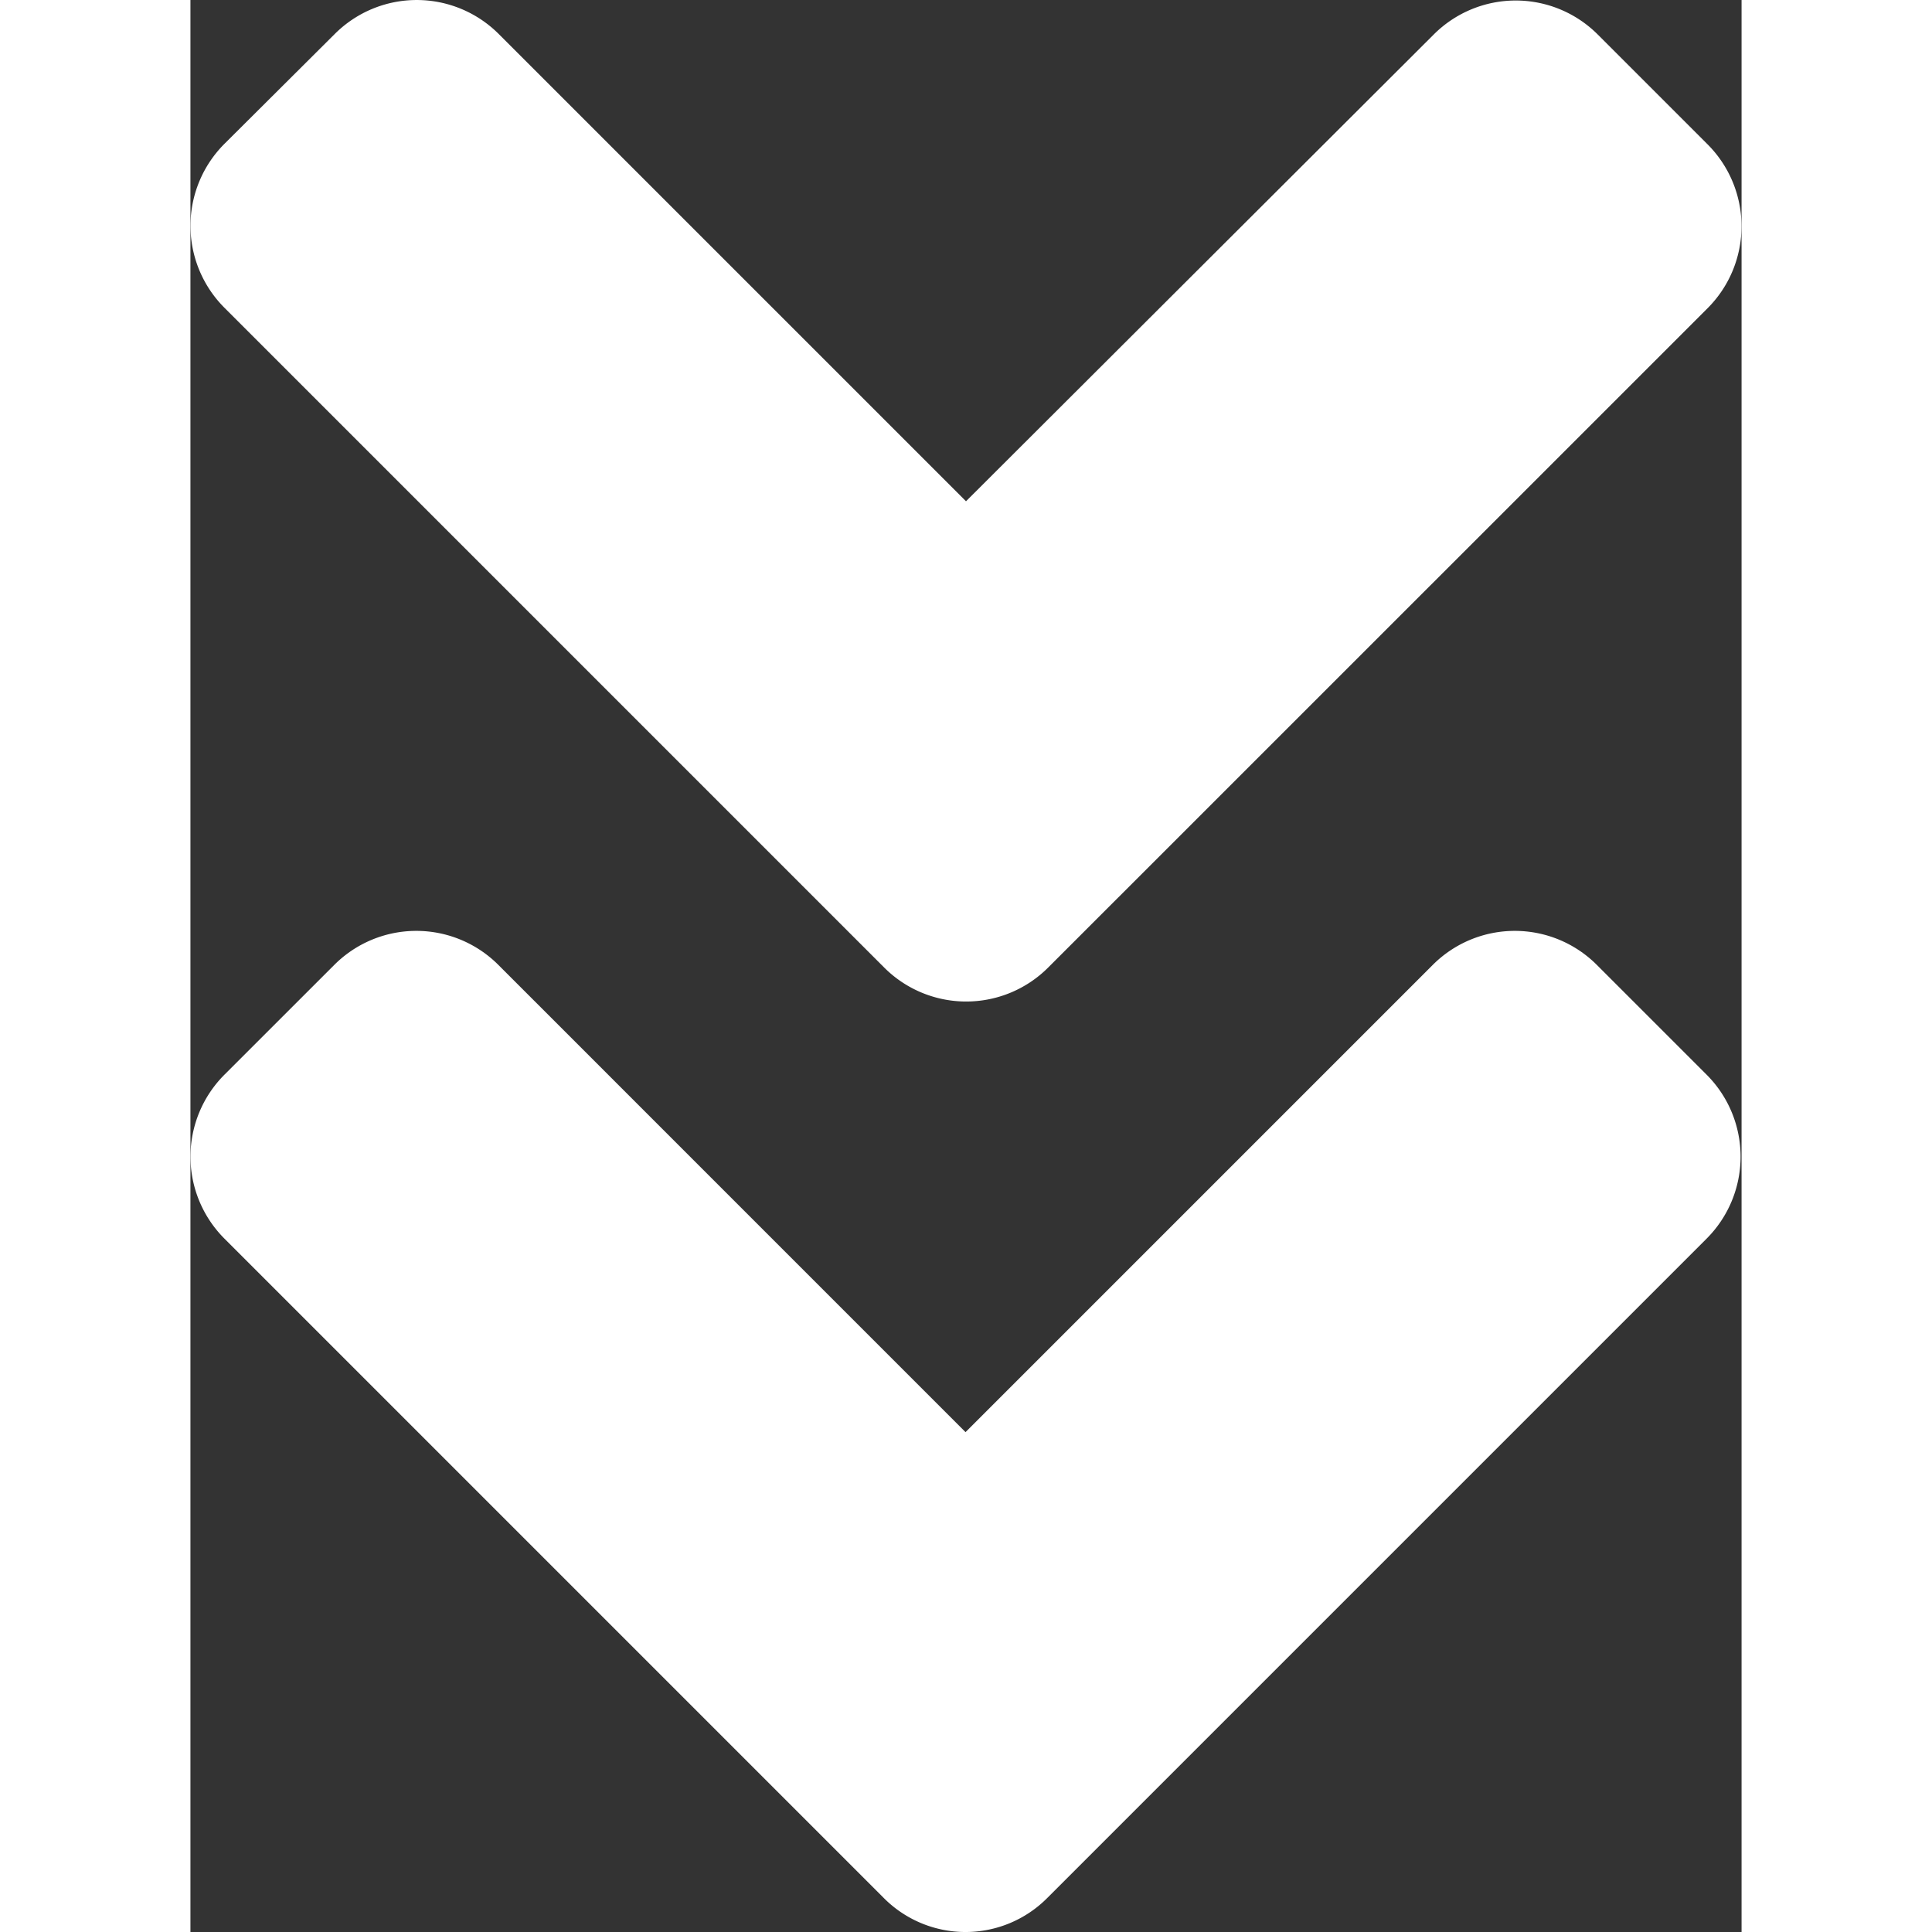 <svg xmlns="http://www.w3.org/2000/svg" width="50" height="50" viewBox="0 0 56.2 70">
  <rect x="0" y="0" width="56.2" height="70" fill="#333333" stroke="none"/>
  <path id="Icon_awesome-angle-double-up" data-name="Icon awesome-angle-double-up" d="M31.077,43.9,54.954,20.027a4.2,4.2,0,0,0,0-5.952l-3.968-3.968a4.2,4.2,0,0,0-5.952,0L28.092,27.014,11.167,10.089a4.2,4.2,0,0,0-5.952,0L1.23,14.057a4.2,4.2,0,0,0,0,5.952L25.107,43.887A4.2,4.2,0,0,0,31.077,43.9ZM25.107,77.614,1.23,53.736a4.2,4.2,0,0,1,0-5.952L5.2,43.816a4.2,4.2,0,0,1,5.952,0L28.075,60.741,45,43.816a4.2,4.2,0,0,1,5.952,0l3.968,3.968a4.2,4.2,0,0,1,0,5.952L31.042,77.614A4.175,4.175,0,0,1,25.107,77.614Z" transform="translate(0.008 -8.852)" fill="#fff"/>
</svg>
